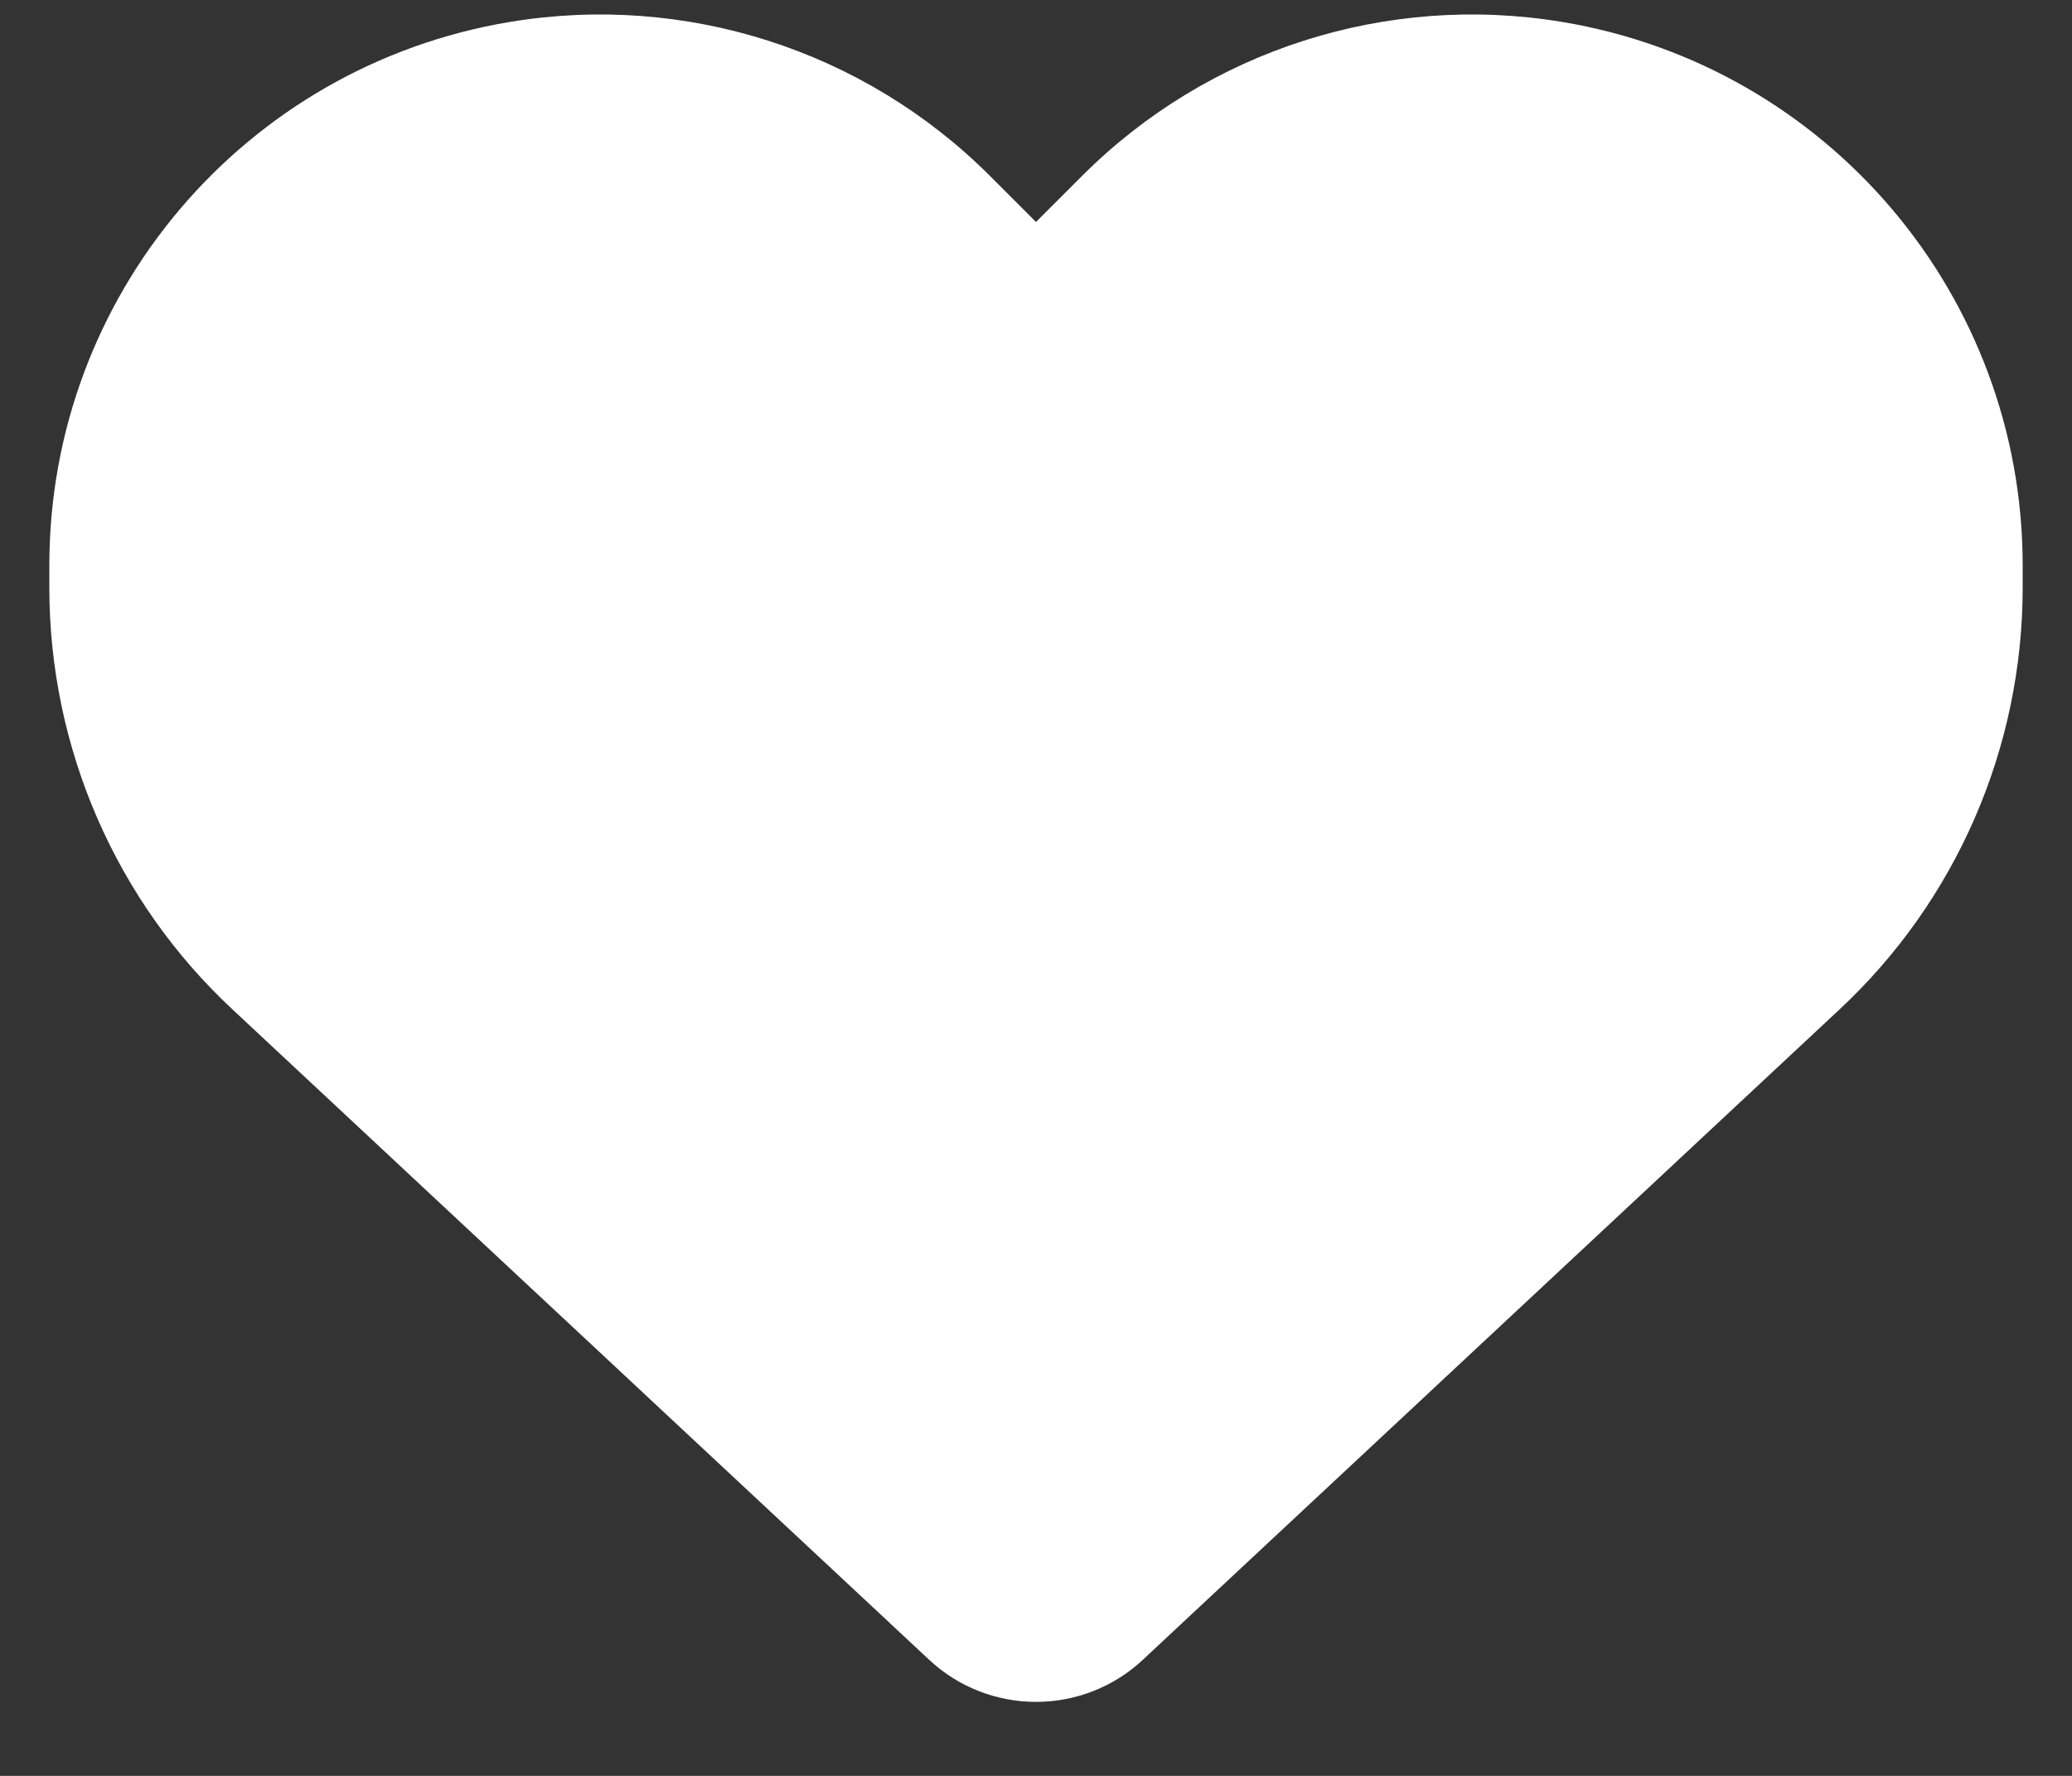 <svg width="21" height="18" viewBox="0 0 21 18" fill="none" xmlns="http://www.w3.org/2000/svg">
<rect x="0" y="0" width="21" height="18" fill="#333333" stroke="none"/>
<path d="M2.359 10.234L9.418 16.824C9.711 17.098 10.098 17.25 10.5 17.25C10.902 17.25 11.289 17.098 11.582 16.824L18.641 10.234C19.828 9.129 20.5 7.578 20.5 5.957V5.73C20.5 3 18.527 0.672 15.836 0.223C14.055 -0.074 12.242 0.508 10.969 1.781L10.5 2.25L10.031 1.781C8.758 0.508 6.945 -0.074 5.164 0.223C2.473 0.672 0.5 3 0.5 5.73V5.957C0.5 7.578 1.172 9.129 2.359 10.234Z" fill="white"/>
</svg>
